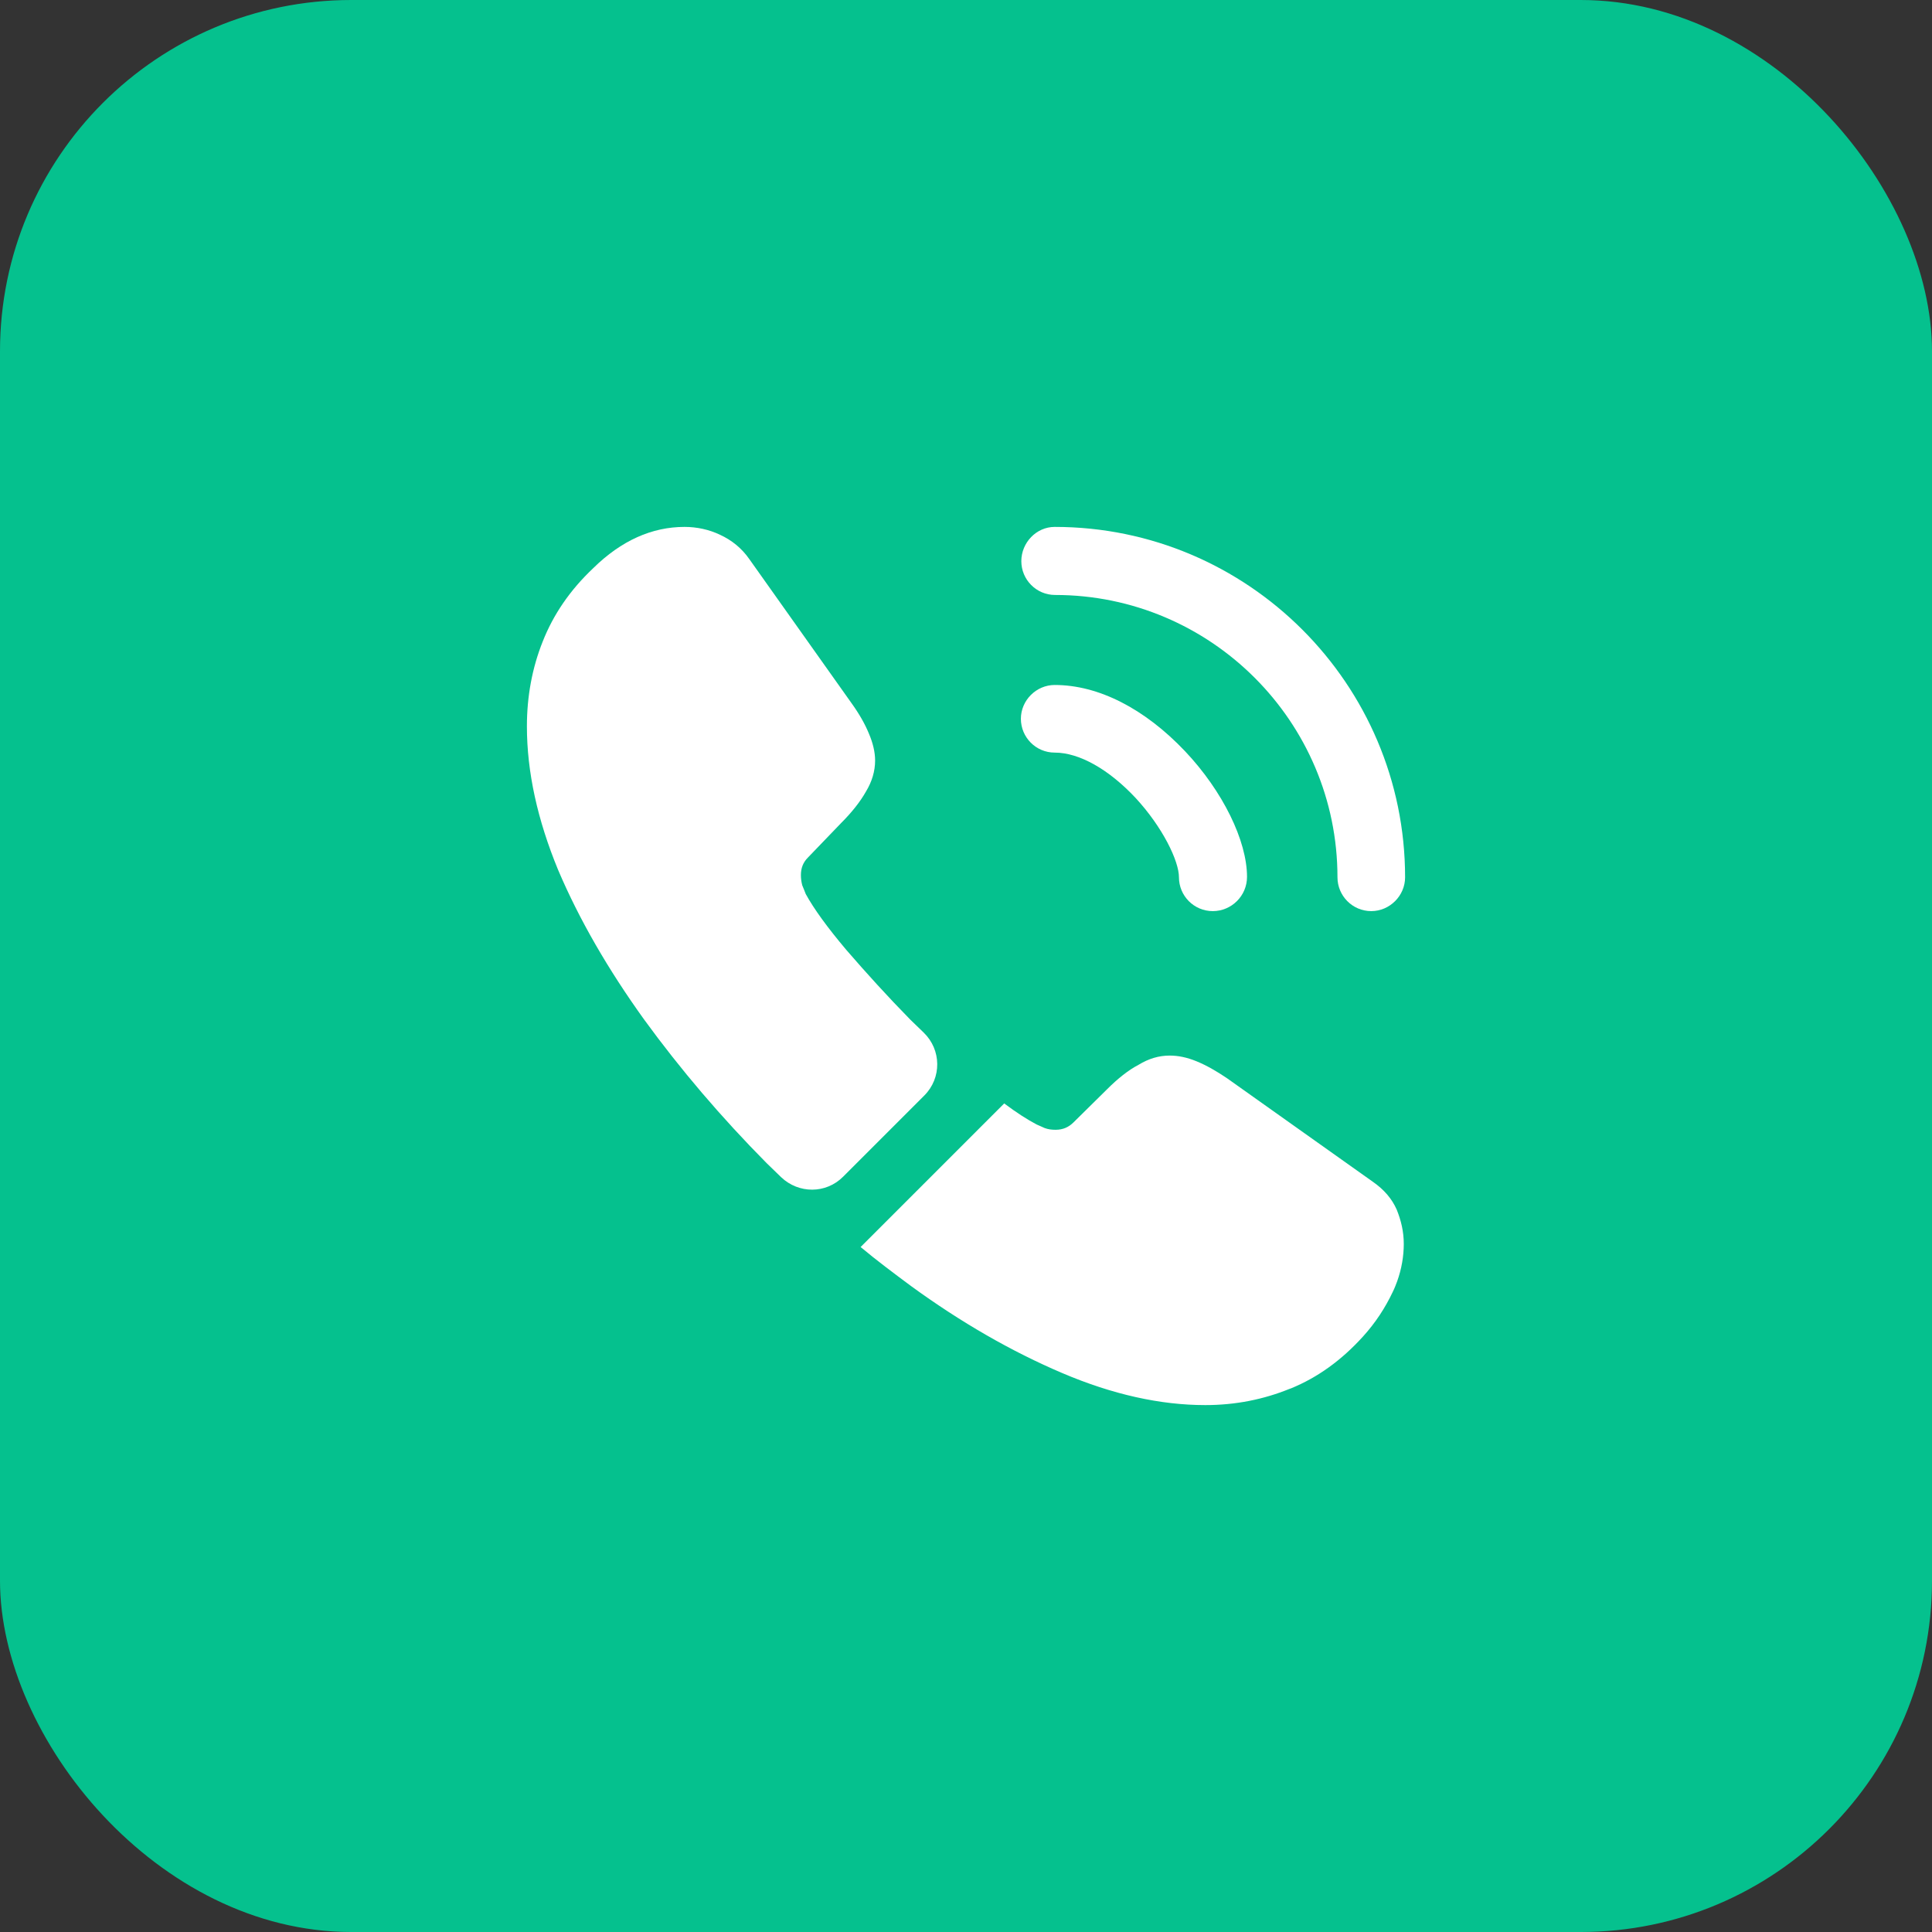 <svg width="44" height="44" viewBox="0 0 44 44" fill="none" xmlns="http://www.w3.org/2000/svg">
<rect x="0" y="0" width="44" height="44" fill="#333333" stroke="none"/>
<rect width="44" height="44" rx="8" fill="#05C18E"/>
<path d="M27.62 20.75C27.19 20.75 26.85 20.4 26.85 19.98C26.85 19.61 26.48 18.84 25.86 18.17C25.25 17.52 24.58 17.14 24.02 17.14C23.59 17.14 23.25 16.79 23.25 16.37C23.25 15.95 23.6 15.6 24.02 15.6C25.02 15.6 26.07 16.14 26.99 17.11C27.85 18.02 28.4 19.15 28.4 19.97C28.4 20.4 28.05 20.75 27.62 20.75Z" fill="white"/>
<path d="M31.23 20.75C30.8 20.75 30.46 20.4 30.46 19.98C30.46 16.43 27.57 13.55 24.03 13.55C23.6 13.55 23.26 13.2 23.26 12.78C23.26 12.36 23.6 12 24.02 12C28.42 12 32 15.58 32 19.98C32 20.4 31.65 20.75 31.23 20.75Z" fill="white"/>
<path d="M21.05 24.95L19.2 26.8C18.81 27.19 18.19 27.19 17.79 26.81C17.68 26.7 17.57 26.6 17.46 26.49C16.43 25.45 15.5 24.36 14.67 23.22C13.85 22.08 13.19 20.94 12.71 19.81C12.24 18.67 12 17.58 12 16.54C12 15.86 12.12 15.21 12.36 14.61C12.6 14 12.98 13.44 13.51 12.94C14.15 12.31 14.85 12 15.59 12C15.87 12 16.15 12.06 16.4 12.18C16.66 12.3 16.89 12.48 17.07 12.74L19.39 16.01C19.57 16.26 19.7 16.49 19.79 16.71C19.88 16.92 19.93 17.13 19.93 17.32C19.93 17.56 19.86 17.8 19.72 18.03C19.59 18.26 19.4 18.5 19.16 18.74L18.4 19.53C18.29 19.64 18.24 19.77 18.24 19.93C18.24 20.01 18.25 20.08 18.27 20.16C18.3 20.24 18.33 20.3 18.35 20.36C18.53 20.69 18.84 21.12 19.28 21.64C19.73 22.16 20.21 22.69 20.73 23.22C20.83 23.32 20.94 23.42 21.04 23.52C21.44 23.91 21.45 24.55 21.05 24.95Z" fill="white"/>
<path d="M31.97 28.33C31.97 28.61 31.92 28.9 31.82 29.18C31.79 29.26 31.76 29.34 31.72 29.42C31.55 29.78 31.33 30.12 31.04 30.44C30.55 30.98 30.01 31.37 29.4 31.62C29.39 31.62 29.38 31.63 29.37 31.63C28.78 31.87 28.14 32 27.45 32C26.43 32 25.34 31.76 24.19 31.27C23.04 30.78 21.89 30.12 20.75 29.29C20.36 29 19.97 28.71 19.6 28.4L22.87 25.13C23.15 25.34 23.4 25.5 23.61 25.61C23.66 25.63 23.72 25.66 23.79 25.69C23.87 25.72 23.95 25.73 24.04 25.73C24.21 25.73 24.34 25.67 24.45 25.56L25.21 24.81C25.46 24.56 25.7 24.37 25.93 24.25C26.16 24.11 26.39 24.04 26.64 24.04C26.83 24.04 27.03 24.08 27.25 24.17C27.47 24.26 27.7 24.39 27.95 24.56L31.26 26.91C31.52 27.09 31.7 27.3 31.81 27.55C31.91 27.8 31.97 28.05 31.97 28.33Z" fill="white"/>
</svg>

